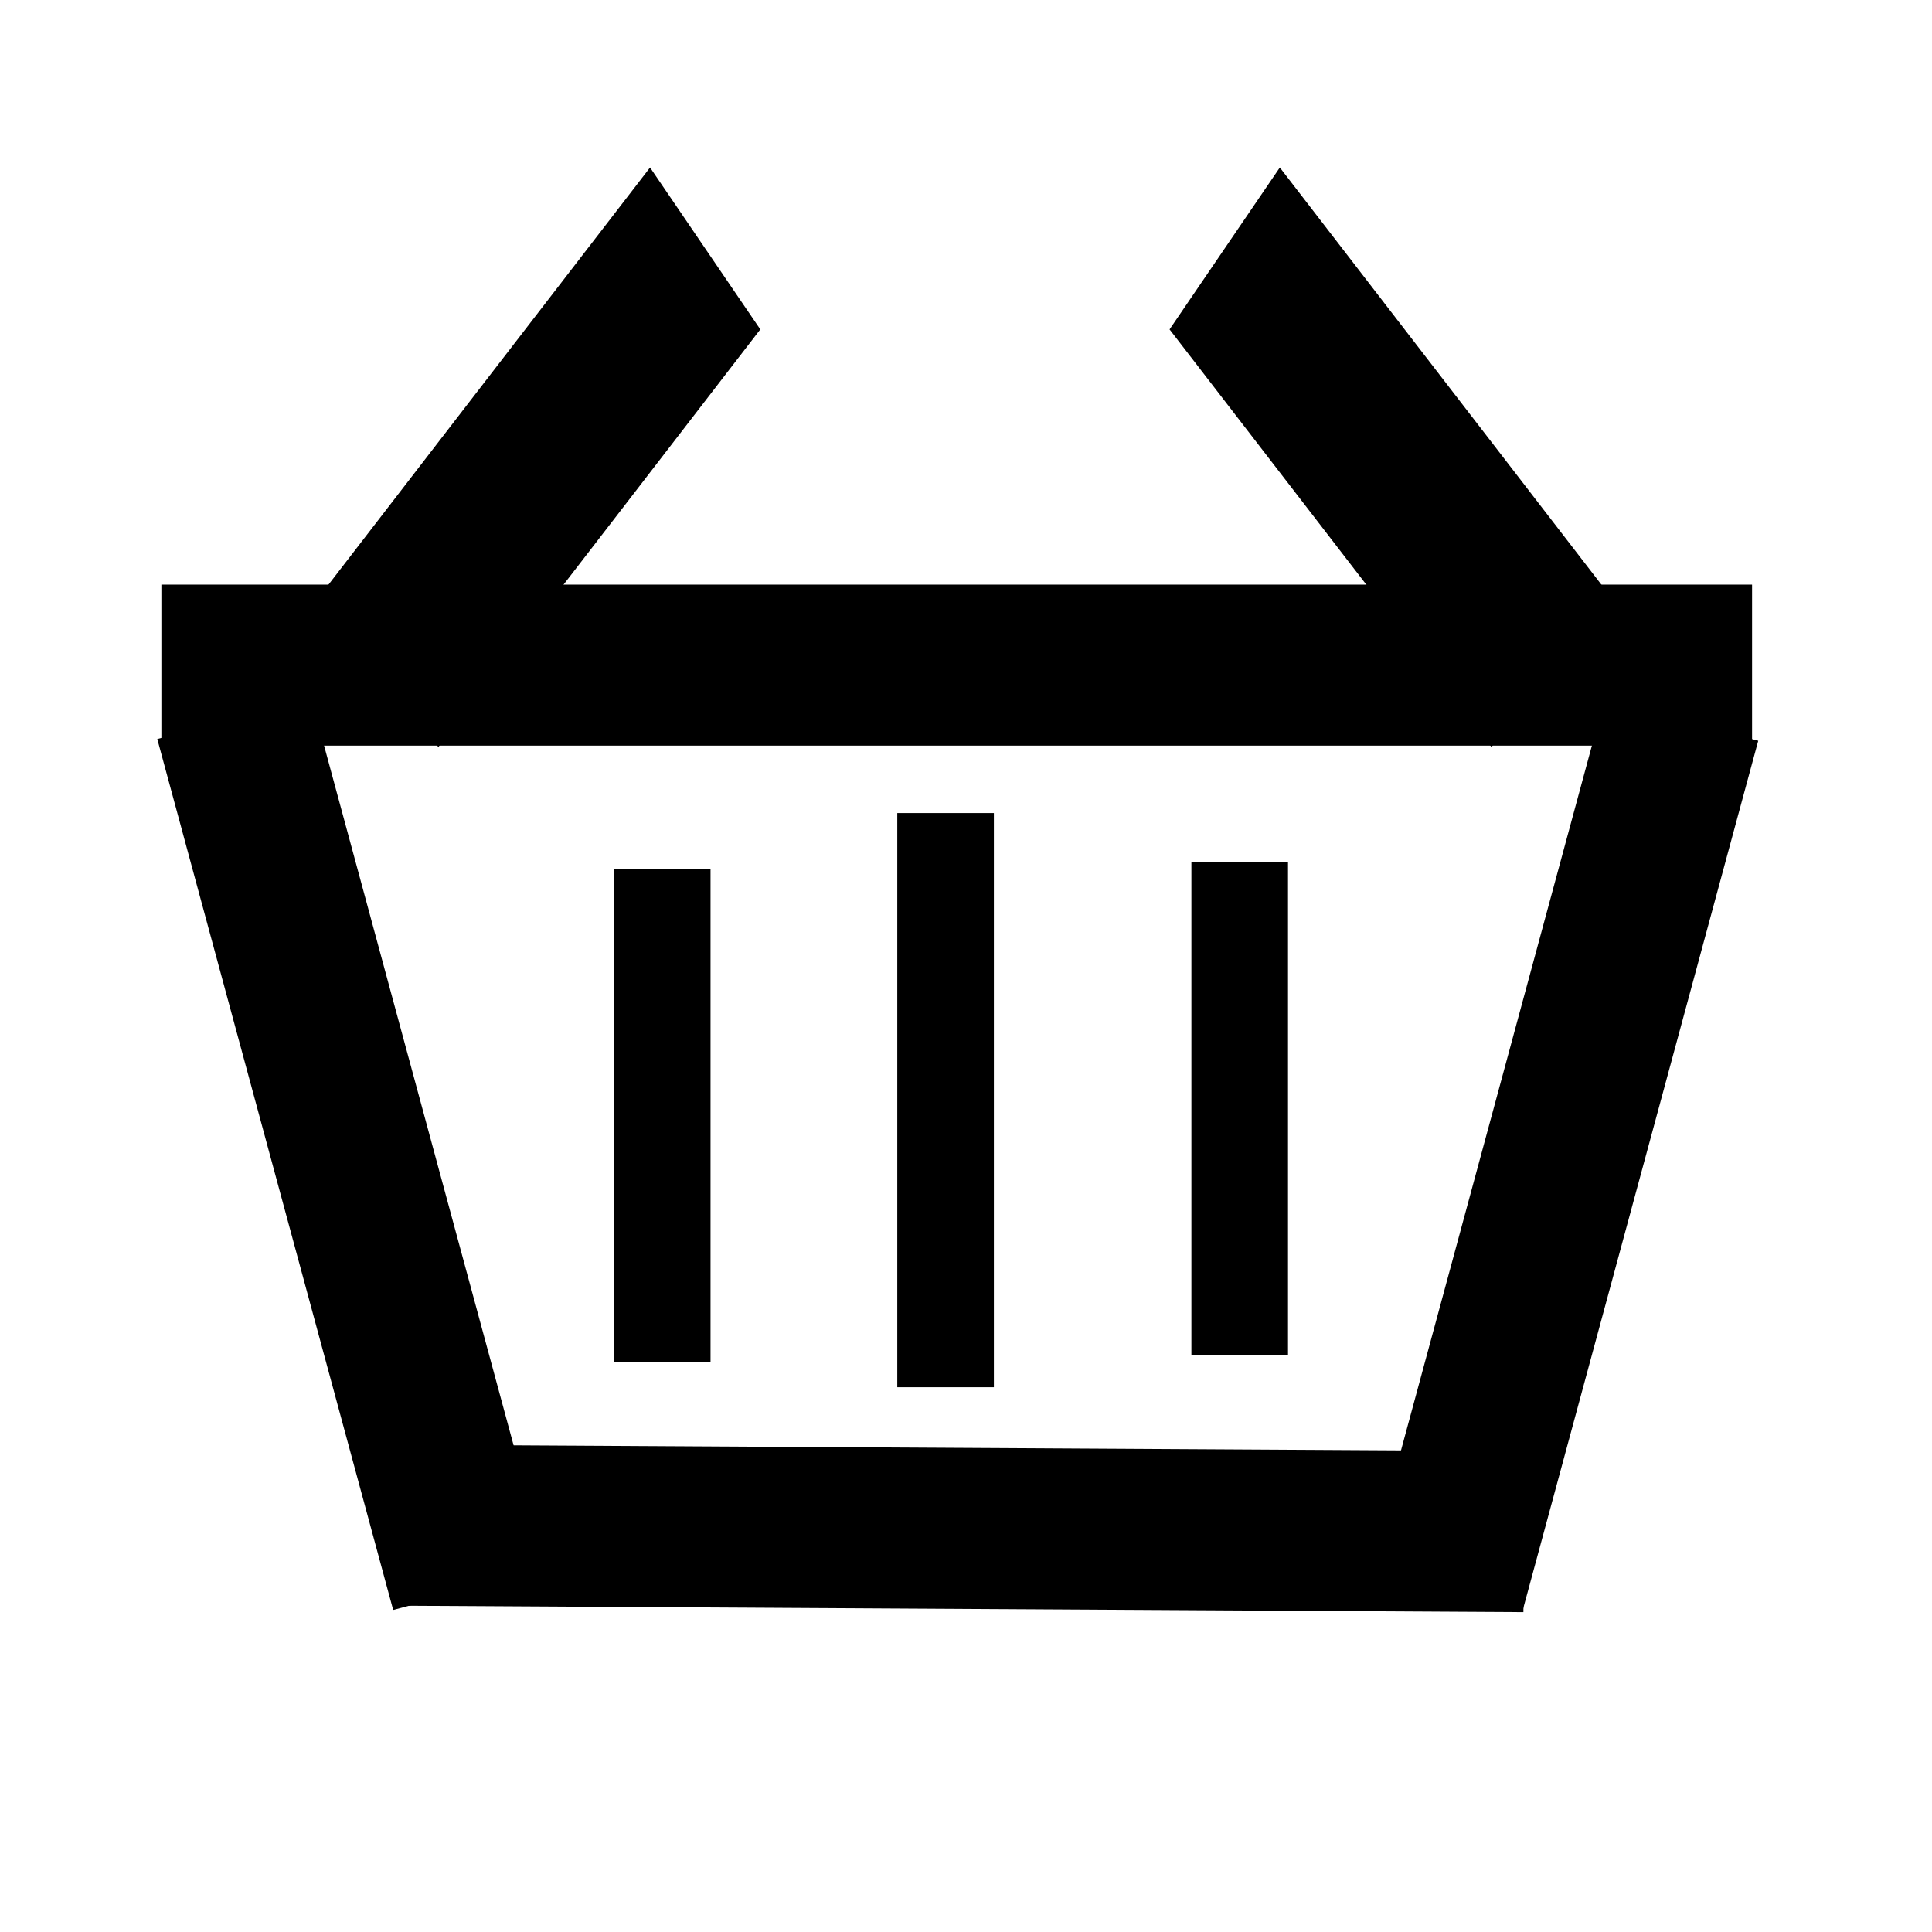 <svg xmlns="http://www.w3.org/2000/svg" xmlns:xlink="http://www.w3.org/1999/xlink" viewBox="0 0 300 300" xml:space="preserve" style="width: 30px; height: 30px;">
<g transform="matrix(0.99 0 0 0.98 242.75 179.47)"  >
<line style="stroke: rgb(0,0,0); stroke-width: 25; stroke-dasharray: none; stroke-linecap: butt; stroke-dashoffset: 0; stroke-linejoin: miter; stroke-miterlimit: 4; fill: rgb(0,0,0); fill-rule: nonzero; opacity: 1;" x1="18.5" y1="-69" x2="-18.5" y2="69" />
</g>
<g transform="matrix(1.1 0 0 1 149.19 237.33)"  >
<line style="stroke: rgb(0,0,0); stroke-width: 25; stroke-dasharray: none; stroke-linecap: butt; stroke-dashoffset: 0; stroke-linejoin: miter; stroke-miterlimit: 4; fill: rgb(0,0,0); fill-rule: nonzero; opacity: 1;" x1="79.5" y1="0.5" x2="-79.5" y2="-0.5" />
</g>
<g transform="matrix(2.47 0 0 1 148.56 103.28)"  >
<line style="stroke: rgb(0,0,0); stroke-width: 25; stroke-dasharray: none; stroke-linecap: butt; stroke-dashoffset: 0; stroke-linejoin: miter; stroke-miterlimit: 4; fill: rgb(0,0,0); fill-rule: nonzero; opacity: 1;" x1="-50" y1="0" x2="50" y2="0" />
</g>
<g transform="matrix(1 0 0 1.38 84.5 71.01)"  >
<line style="stroke: rgb(0,0,0); stroke-width: 25; stroke-dasharray: none; stroke-linecap: butt; stroke-dashoffset: 0; stroke-linejoin: miter; stroke-miterlimit: 4; fill: rgb(0,0,0); fill-rule: nonzero; opacity: 1;"  x1="-25" y1="23.5" x2="25" y2="-23.5" />
</g>
<g transform="matrix(-1 0 0 1.38 215.17 71.01)"  >
<line style="stroke: rgb(0,0,0); stroke-width: 25; stroke-dasharray: none; stroke-linecap: butt; stroke-dashoffset: 0; stroke-linejoin: miter; stroke-miterlimit: 4; fill: rgb(0,0,0); fill-rule: nonzero; opacity: 1;"  x1="-25" y1="23.5" x2="25" y2="-23.5" />
</g>
<g transform="matrix(0.99 0 0 -0.98 54.69 179.2)"  >
<line style="stroke: rgb(0,0,0); stroke-width: 25; stroke-dasharray: none; stroke-linecap: butt; stroke-dashoffset: 0; stroke-linejoin: miter; stroke-miterlimit: 4; fill: rgb(0,0,0); fill-rule: nonzero; opacity: 1;"  x1="18.5" y1="-69" x2="-18.5" y2="69" />
</g>
<g transform="matrix(1 0 0 1.55 146.83 170.83)"  >
<line style="stroke: rgb(0,0,0); stroke-width: 15; stroke-dasharray: none; stroke-linecap: butt; stroke-dashoffset: 0; stroke-linejoin: miter; stroke-miterlimit: 4; fill: rgb(0,0,0); fill-rule: nonzero; opacity: 1;" x1="0" y1="-28.761" x2="0" y2="28.761" />
</g>
<g transform="matrix(1 0 0 1.33 192.5 172.11)"  >
<line style="stroke: rgb(0,0,0); stroke-width: 15; stroke-dasharray: none; stroke-linecap: butt; stroke-dashoffset: 0; stroke-linejoin: miter; stroke-miterlimit: 4; fill: rgb(0,0,0); fill-rule: nonzero; opacity: 1;"  x1="0" y1="-28.761" x2="0" y2="28.761" />
</g>
<g transform="matrix(1 0 0 1.33 102.83 173.25)"  >
<line style="stroke: rgb(0,0,0); stroke-width: 15; stroke-dasharray: none; stroke-linecap: butt; stroke-dashoffset: 0; stroke-linejoin: miter; stroke-miterlimit: 4; fill: rgb(0,0,0); fill-rule: nonzero; opacity: 1;"  x1="0" y1="-28.761" x2="0" y2="28.761" />
</g>
</svg>
